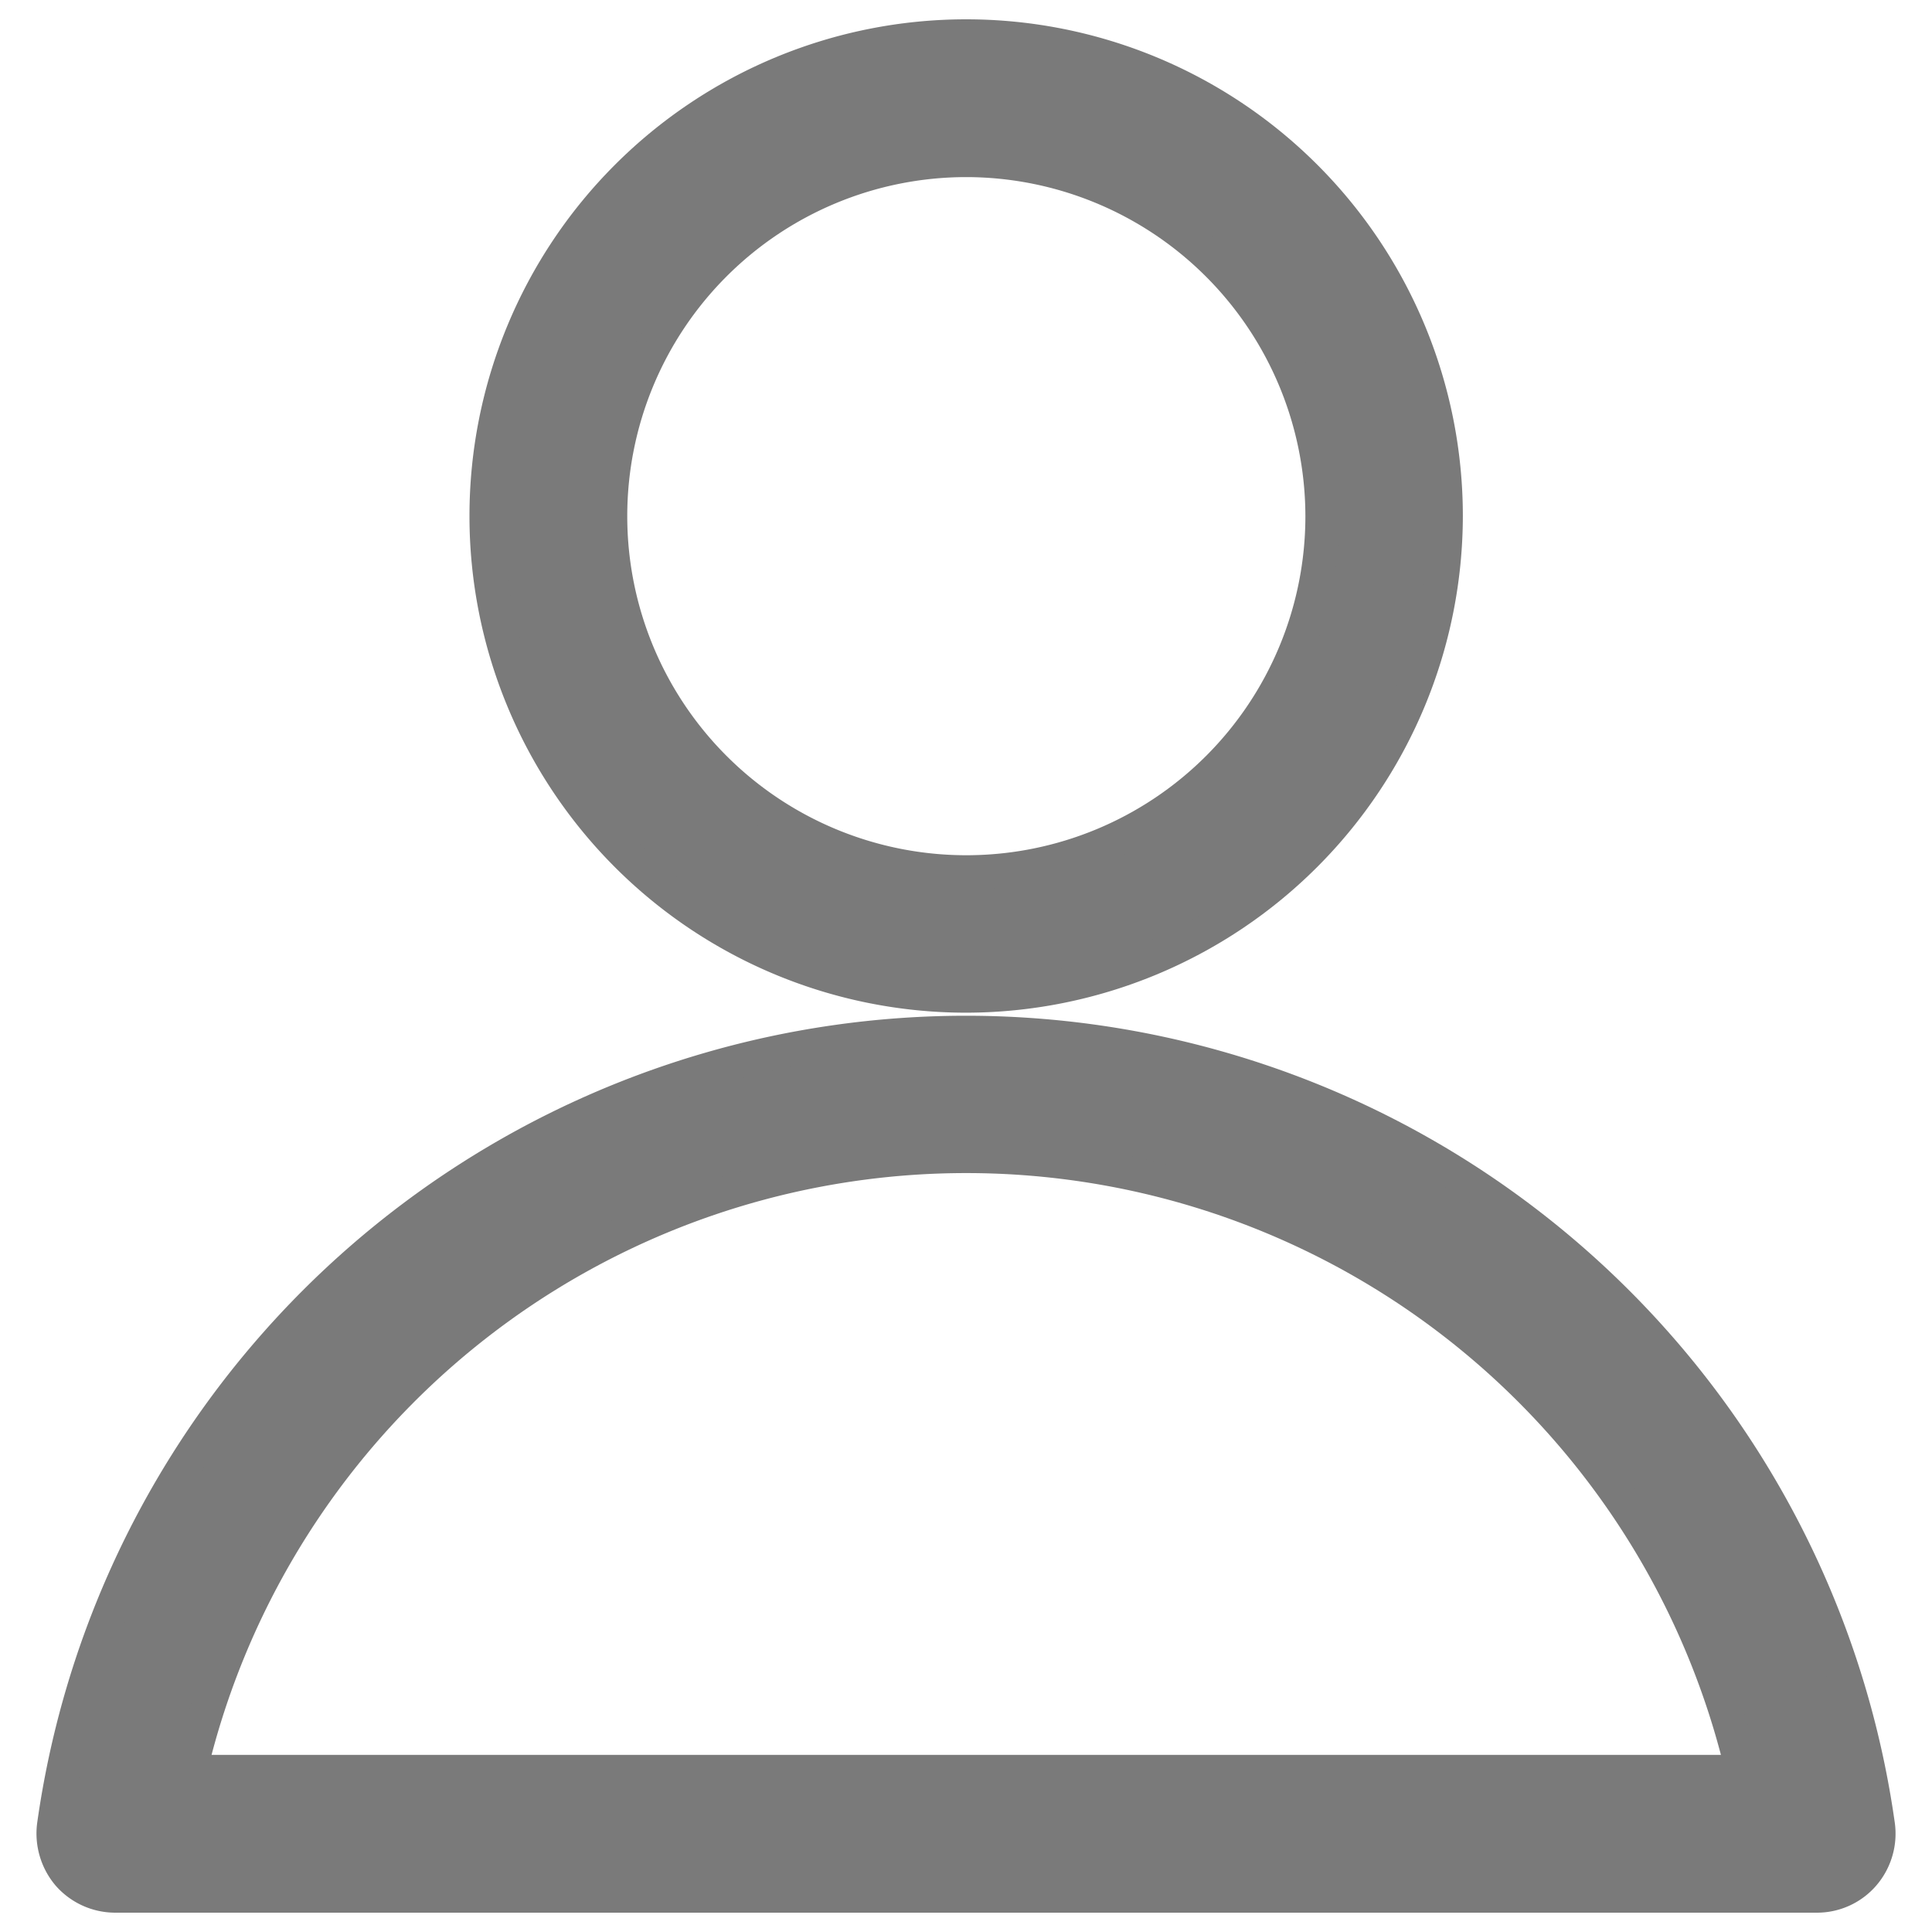 <svg id="Capa_1" data-name="Capa 1" xmlns="http://www.w3.org/2000/svg" viewBox="0 0 120 120"><defs><style>.cls-1{fill:#7a7a7a;}</style></defs><path class="cls-1" d="M60,62.9A30.85,30.85,0,1,1,90.86,32.05,30.89,30.89,0,0,1,60,62.9ZM60,11A21.06,21.06,0,1,0,81.08,32.07,21.09,21.09,0,0,0,60,11Z"/><path class="cls-1" d="M60,60.79A28.74,28.74,0,1,1,88.76,32.05,28.77,28.77,0,0,1,60,60.79ZM60,8.9A23.17,23.17,0,1,0,83.18,32.07,23.19,23.19,0,0,0,60,8.9Z"/><path class="cls-1" d="M7.18,118.8a4.92,4.92,0,0,1-3.74-1.7,5,5,0,0,1-1.13-3.88,58.26,58.26,0,0,1,115.38,0,4.94,4.94,0,0,1-1.13,3.87,4.86,4.86,0,0,1-3.71,1.71ZM106.89,109a48.47,48.47,0,0,0-93.75,0Z"/><path class="cls-1" d="M7.18,116.69a2.79,2.79,0,0,1-2.78-3.18,56.15,56.15,0,0,1,111.2,0,2.79,2.79,0,0,1-2.75,3.18Zm102.37-5.57a50.58,50.58,0,0,0-99.07,0Z"/></svg>